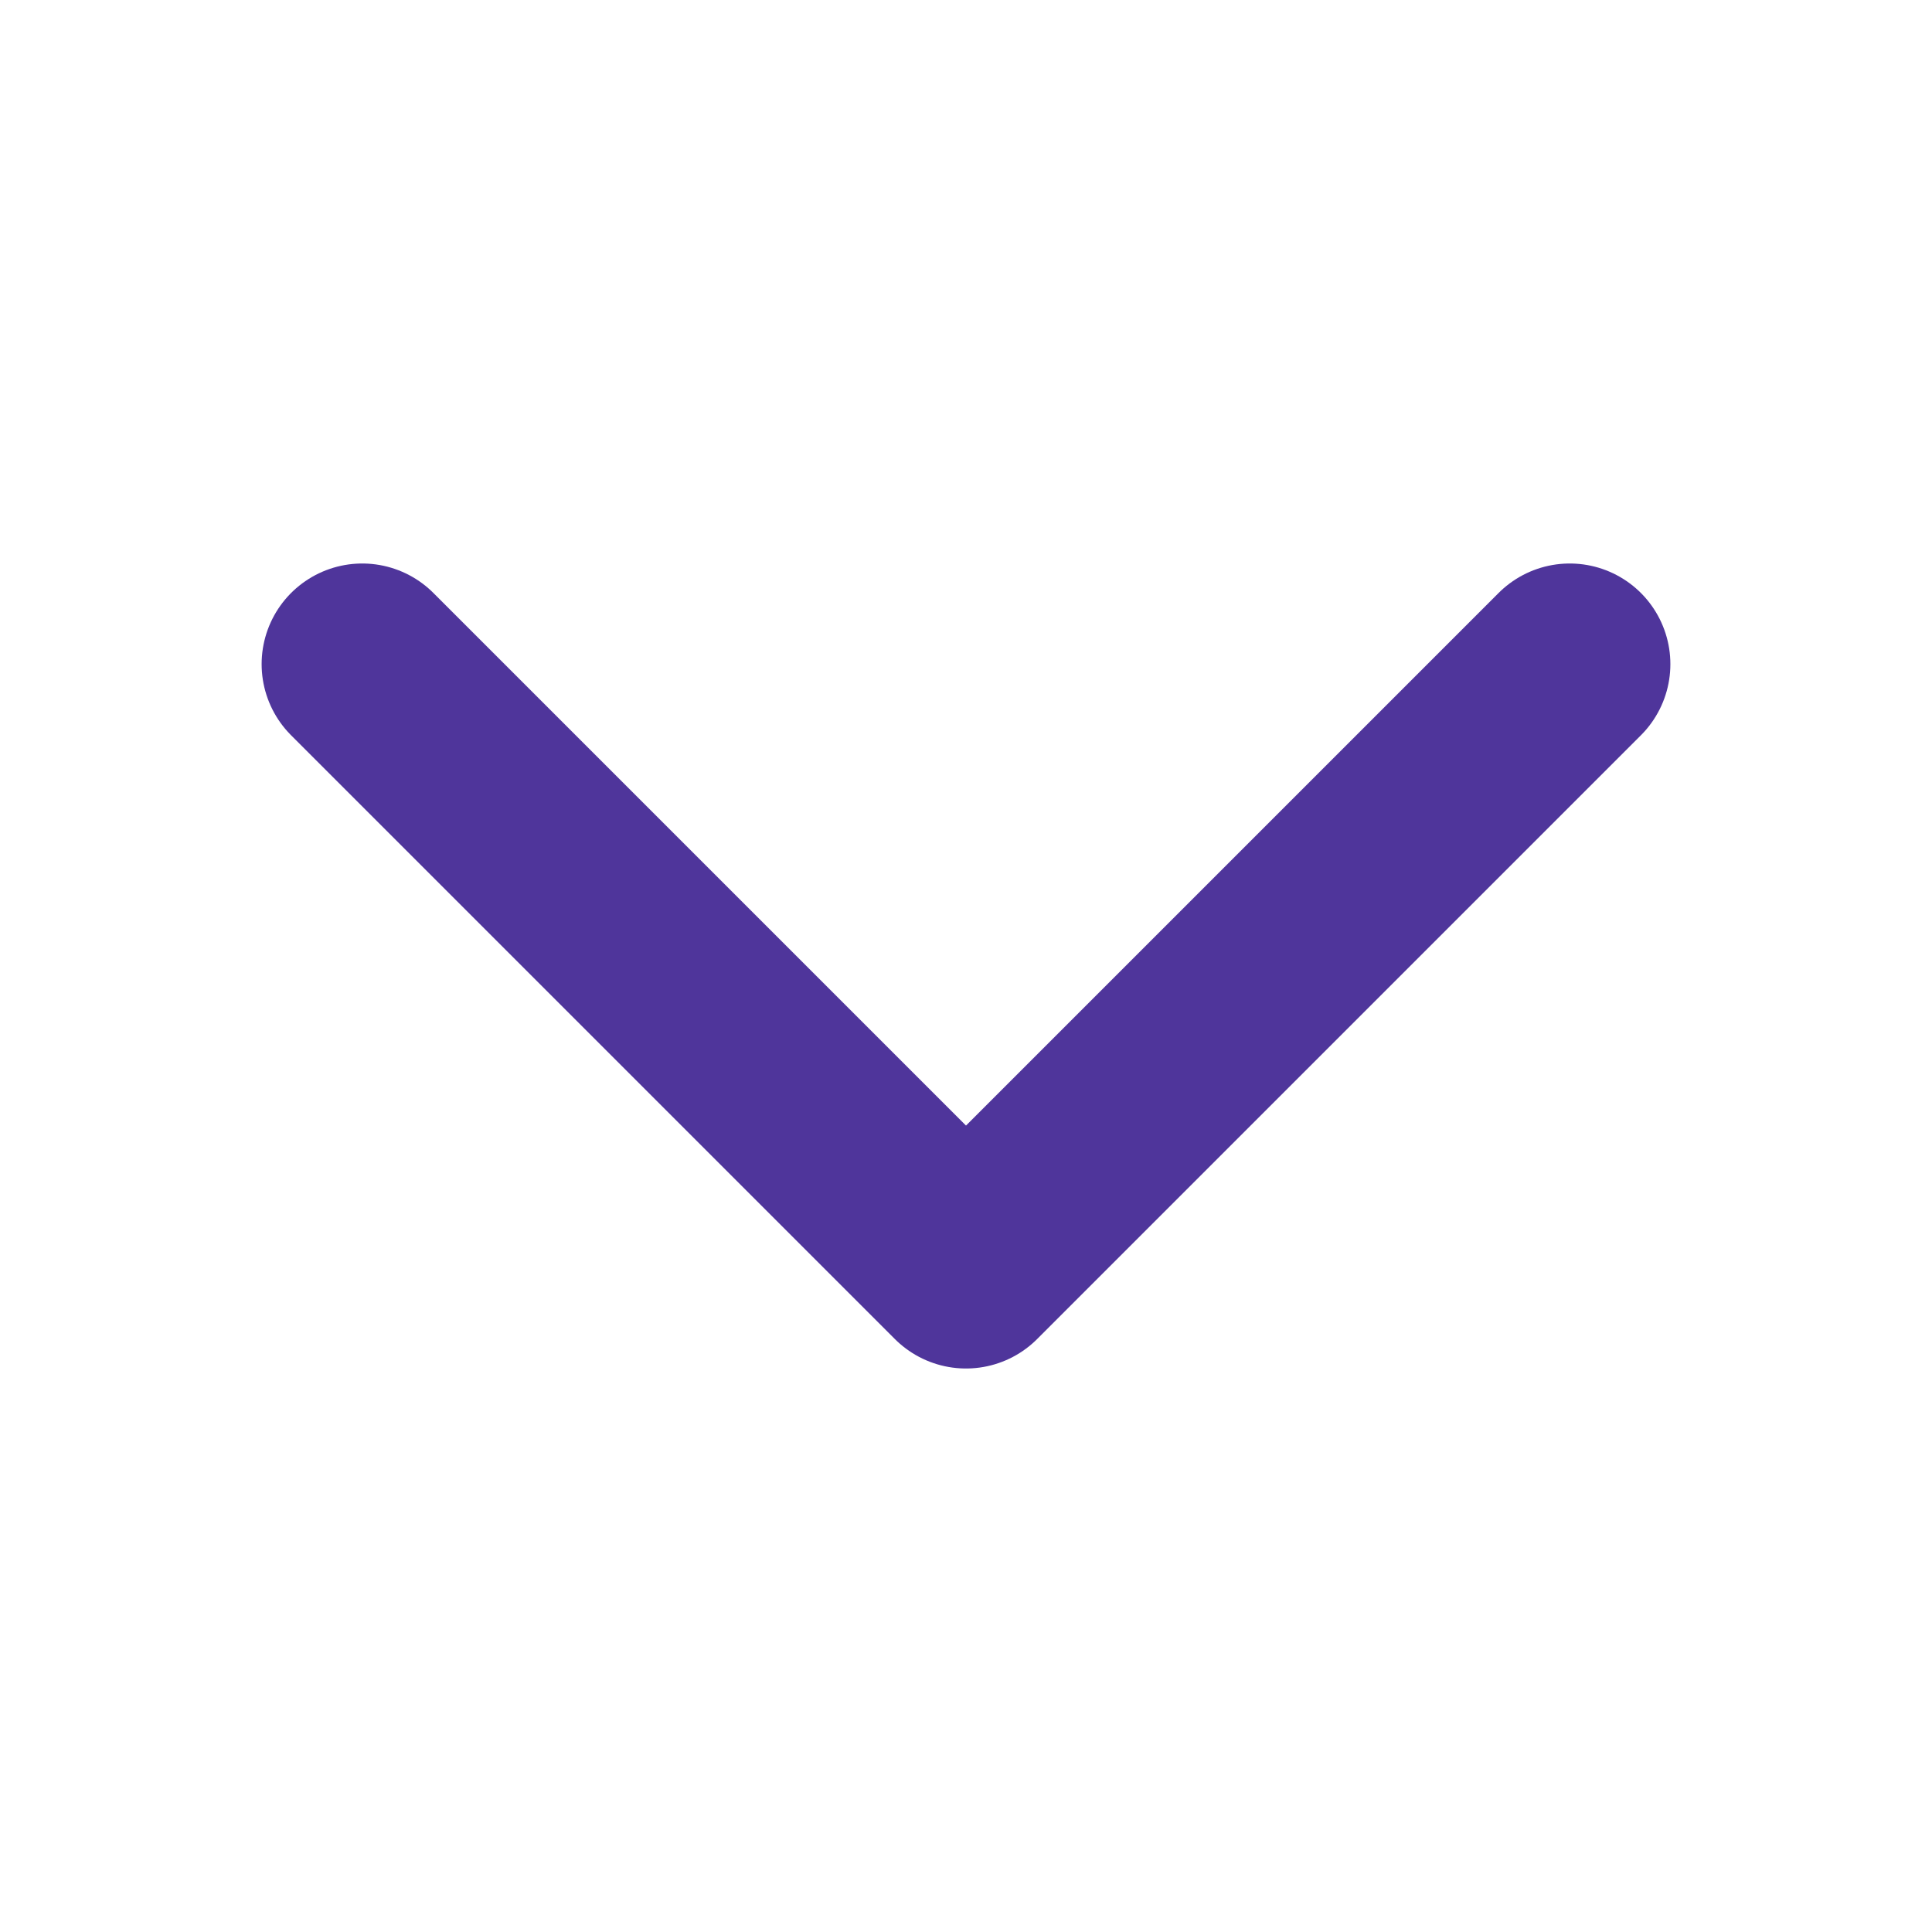 <svg width="24" height="24" viewBox="0 0 24 24" fill="none" xmlns="http://www.w3.org/2000/svg">
<path d="M19.5 8.25L12 15.75L4.5 8.25" stroke="#4F359B" stroke-width="2.5" stroke-linecap="round" stroke-linejoin="round"/>
</svg>
